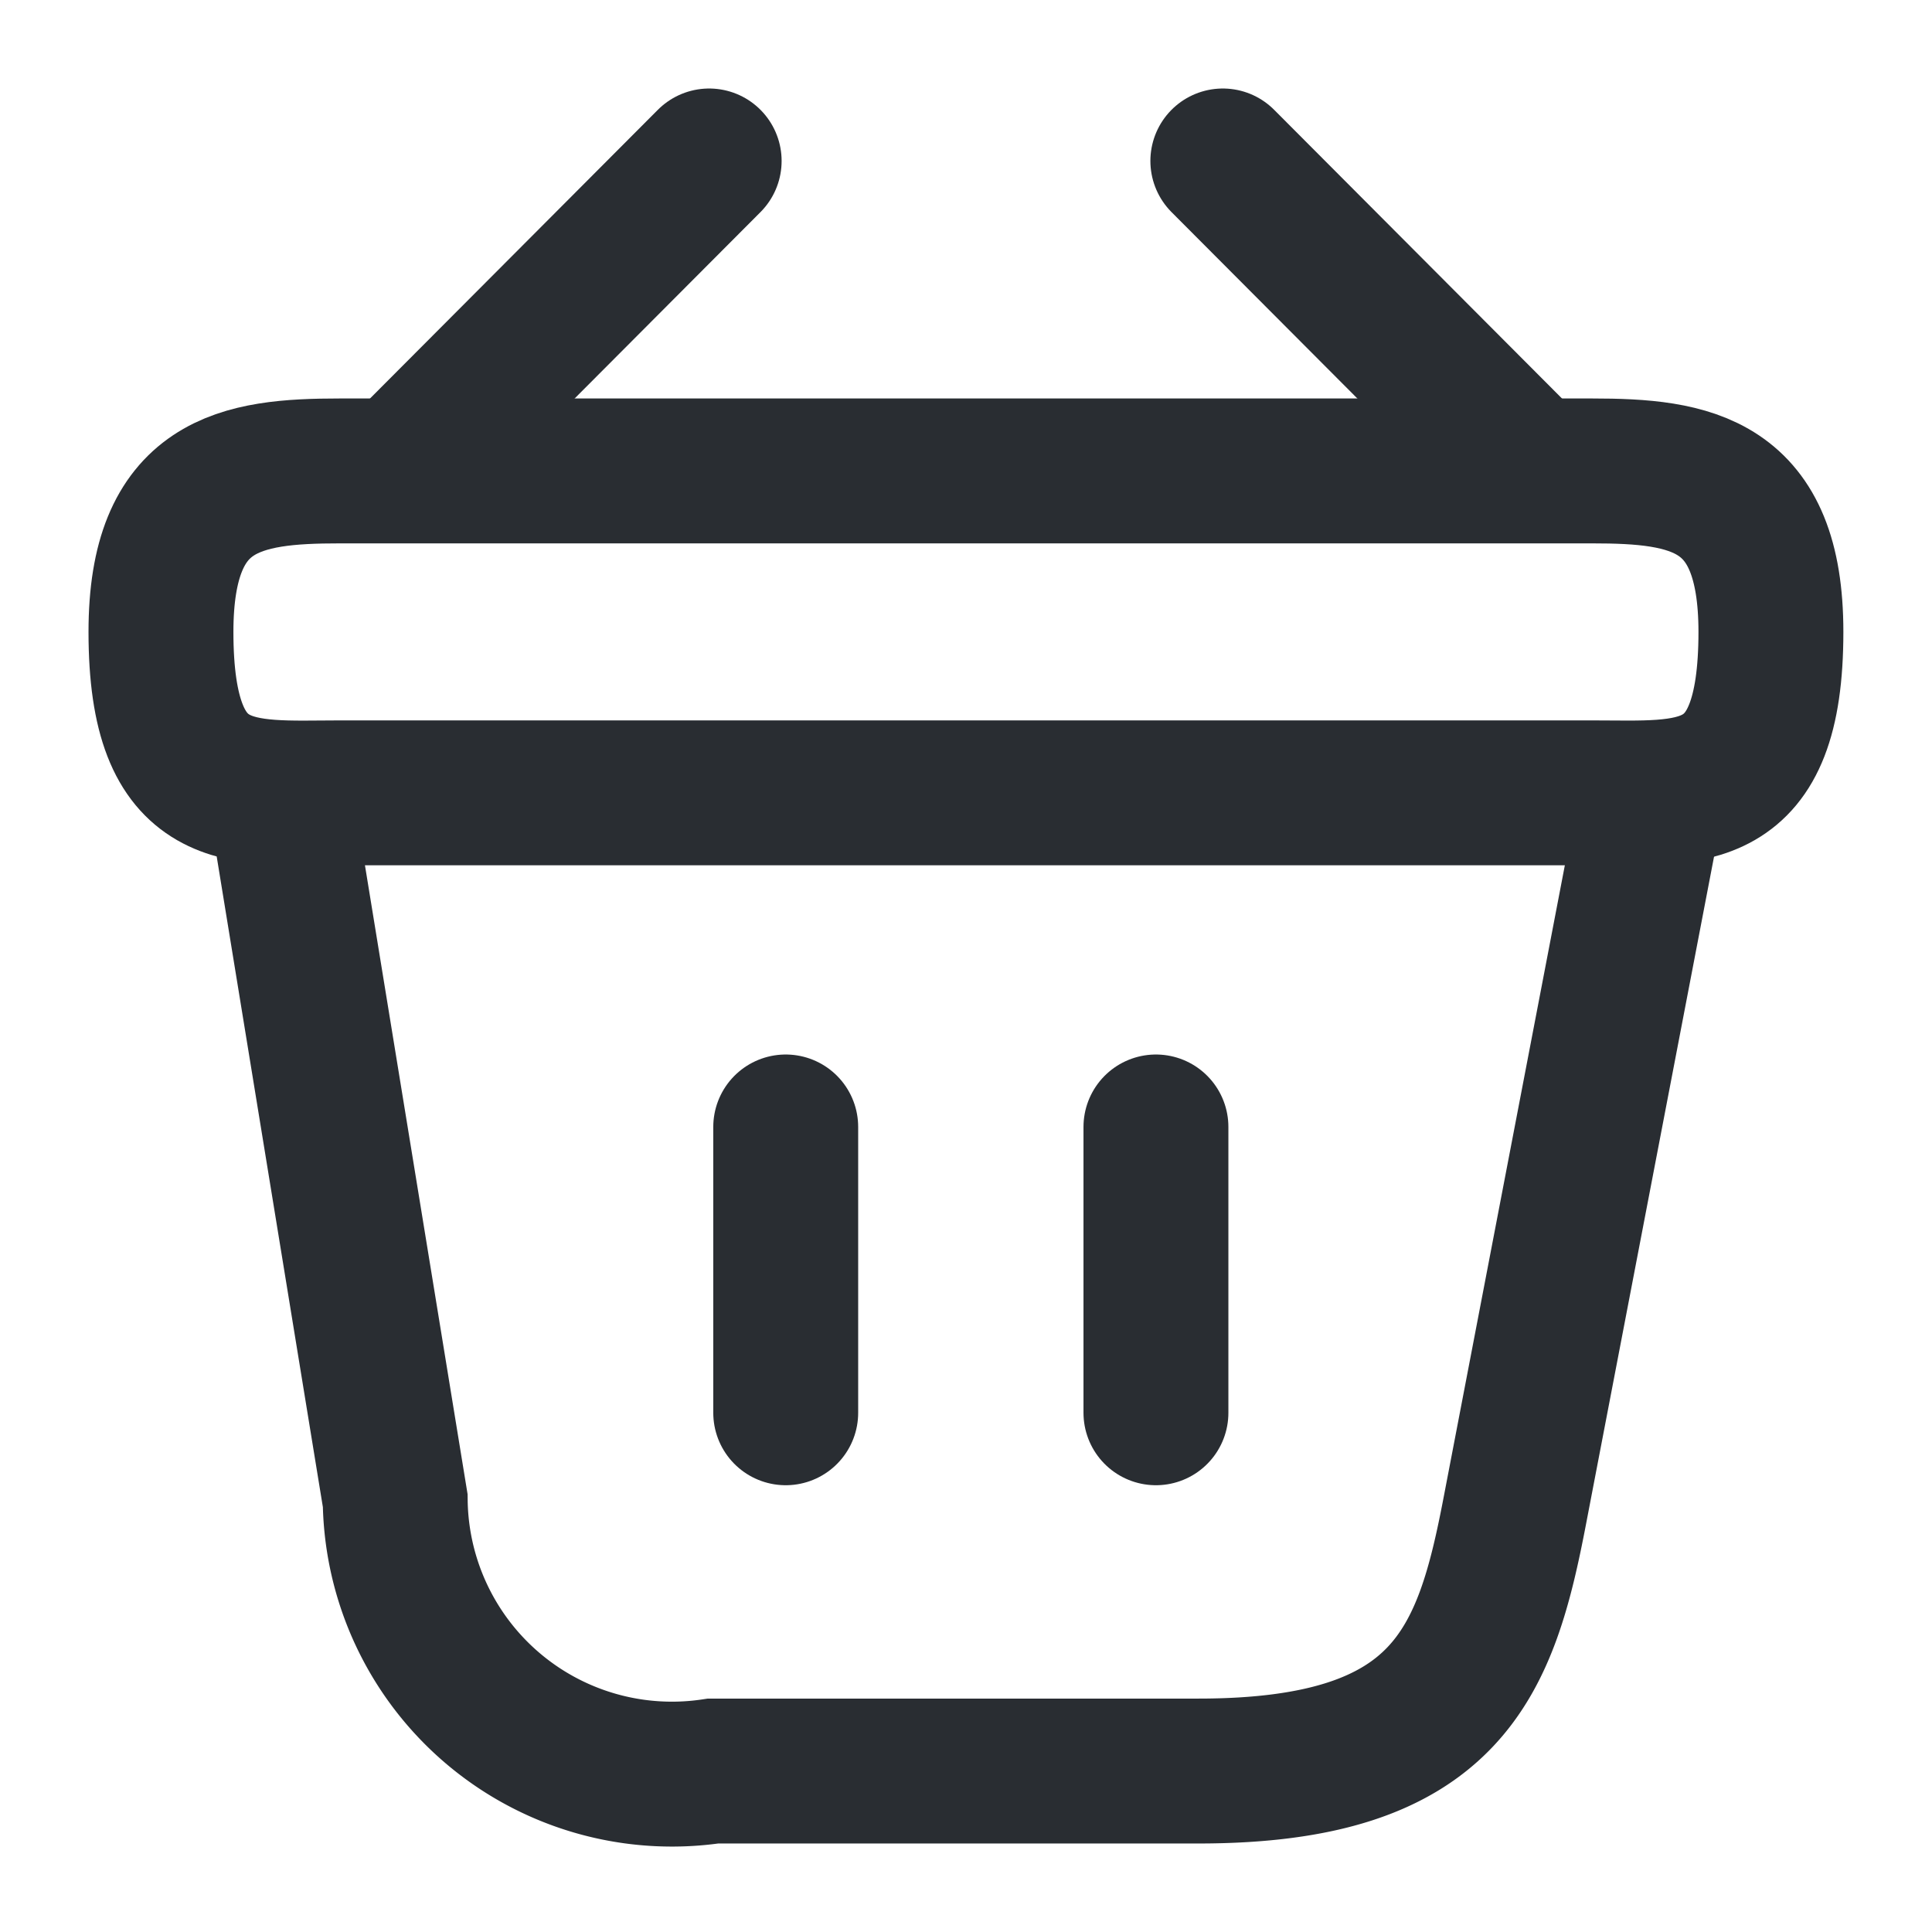 <svg xmlns="http://www.w3.org/2000/svg" width="16" height="16" viewBox="0 0 16 16">
  <g id="vuesax_linear_bag" data-name="vuesax/linear/bag" transform="translate(-108 -188)">
    <g id="bag" transform="translate(108 188)">
      <path id="Vector" d="M2.413,0,0,2.42" transform="translate(3.46 1.333)" fill="none" stroke="#292d32" stroke-linecap="round" stroke-linejoin="round" stroke-width="1.2"/>
      <path id="Vector-2" data-name="Vector" d="M0,0,2.413,2.42" transform="translate(10.127 1.333)" fill="none" stroke="#292d32" stroke-linecap="round" stroke-linejoin="round" stroke-width="1.2"/>
      <path id="Vector-3" data-name="Vector" d="M0,1.333C0,.1.66,0,1.48,0H11.853c.82,0,1.48.1,1.48,1.333,0,1.433-.66,1.333-1.48,1.333H1.48C.66,2.667,0,2.767,0,1.333Z" transform="translate(1.333 3.9)" fill="none" stroke="#292d32" stroke-width="1.2"/>
      <path id="Vector-4" data-name="Vector" d="M0,0V2.367" transform="translate(6.507 9.333)" fill="none" stroke="#292d32" stroke-linecap="round" stroke-width="1.2"/>
      <path id="Vector-5" data-name="Vector" d="M0,0V2.367" transform="translate(9.573 9.333)" fill="none" stroke="#292d32" stroke-linecap="round" stroke-width="1.2"/>
      <path id="Vector-6" data-name="Vector" d="M0,0,.94,5.76A2.292,2.292,0,0,0,3.573,8h4.02c2.073,0,2.38-.907,2.62-2.16L11.333,0" transform="translate(2.333 6.667)" fill="none" stroke="#292d32" stroke-linecap="round" stroke-width="1.2"/>
      <path id="Vector-7" data-name="Vector" d="M0,0H16V16H0Z" fill="none" opacity="0"/>
    </g>
  </g>
</svg>
